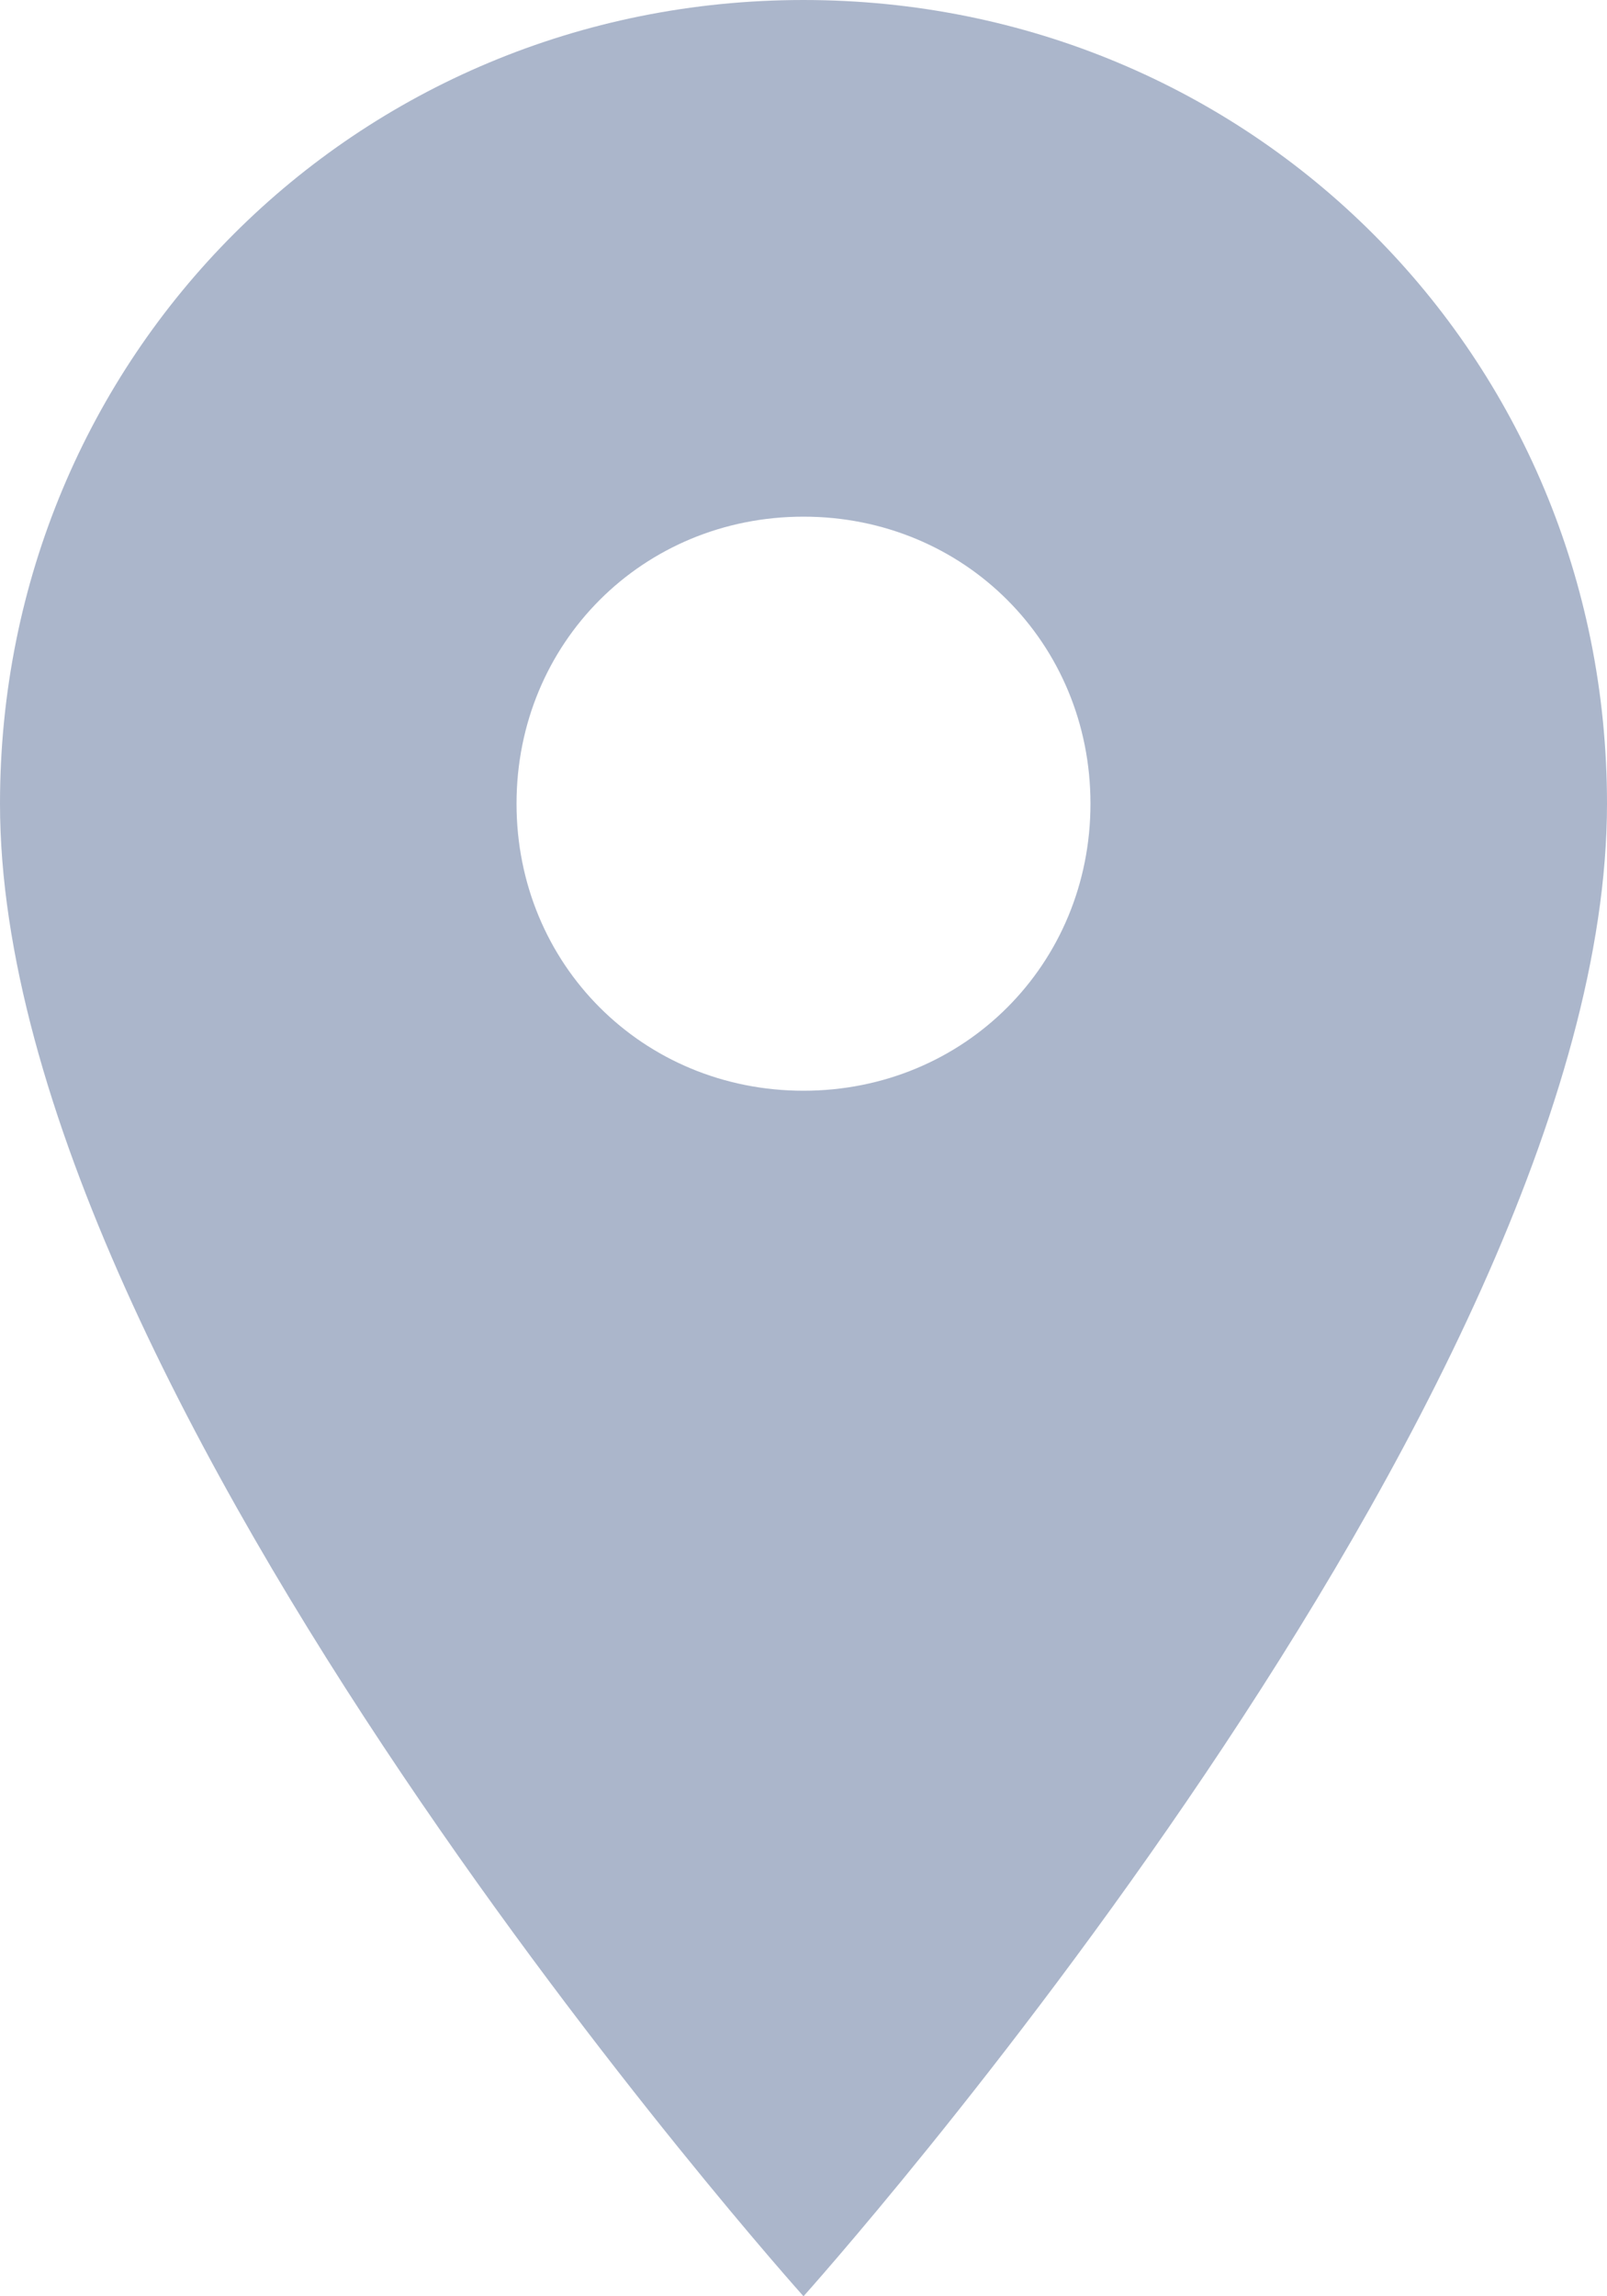 <svg width="14" height="20" viewBox="0 0 14 20" fill="none" xmlns="http://www.w3.org/2000/svg">
<path fill-rule="evenodd" clip-rule="evenodd" d="M0 7C0 12.2 7 20 7 20C7 20 14 12.2 14 7C14 3.1 10.9 0 7 0C3.1 0 0 3.1 0 7ZM4.5 7C4.5 5.6 5.6 4.5 7 4.5C8.4 4.5 9.5 5.6 9.5 7C9.5 8.4 8.4 9.5 7 9.5C5.6 9.5 4.5 8.4 4.5 7Z" fill="#ABB6CB"/>
</svg>

